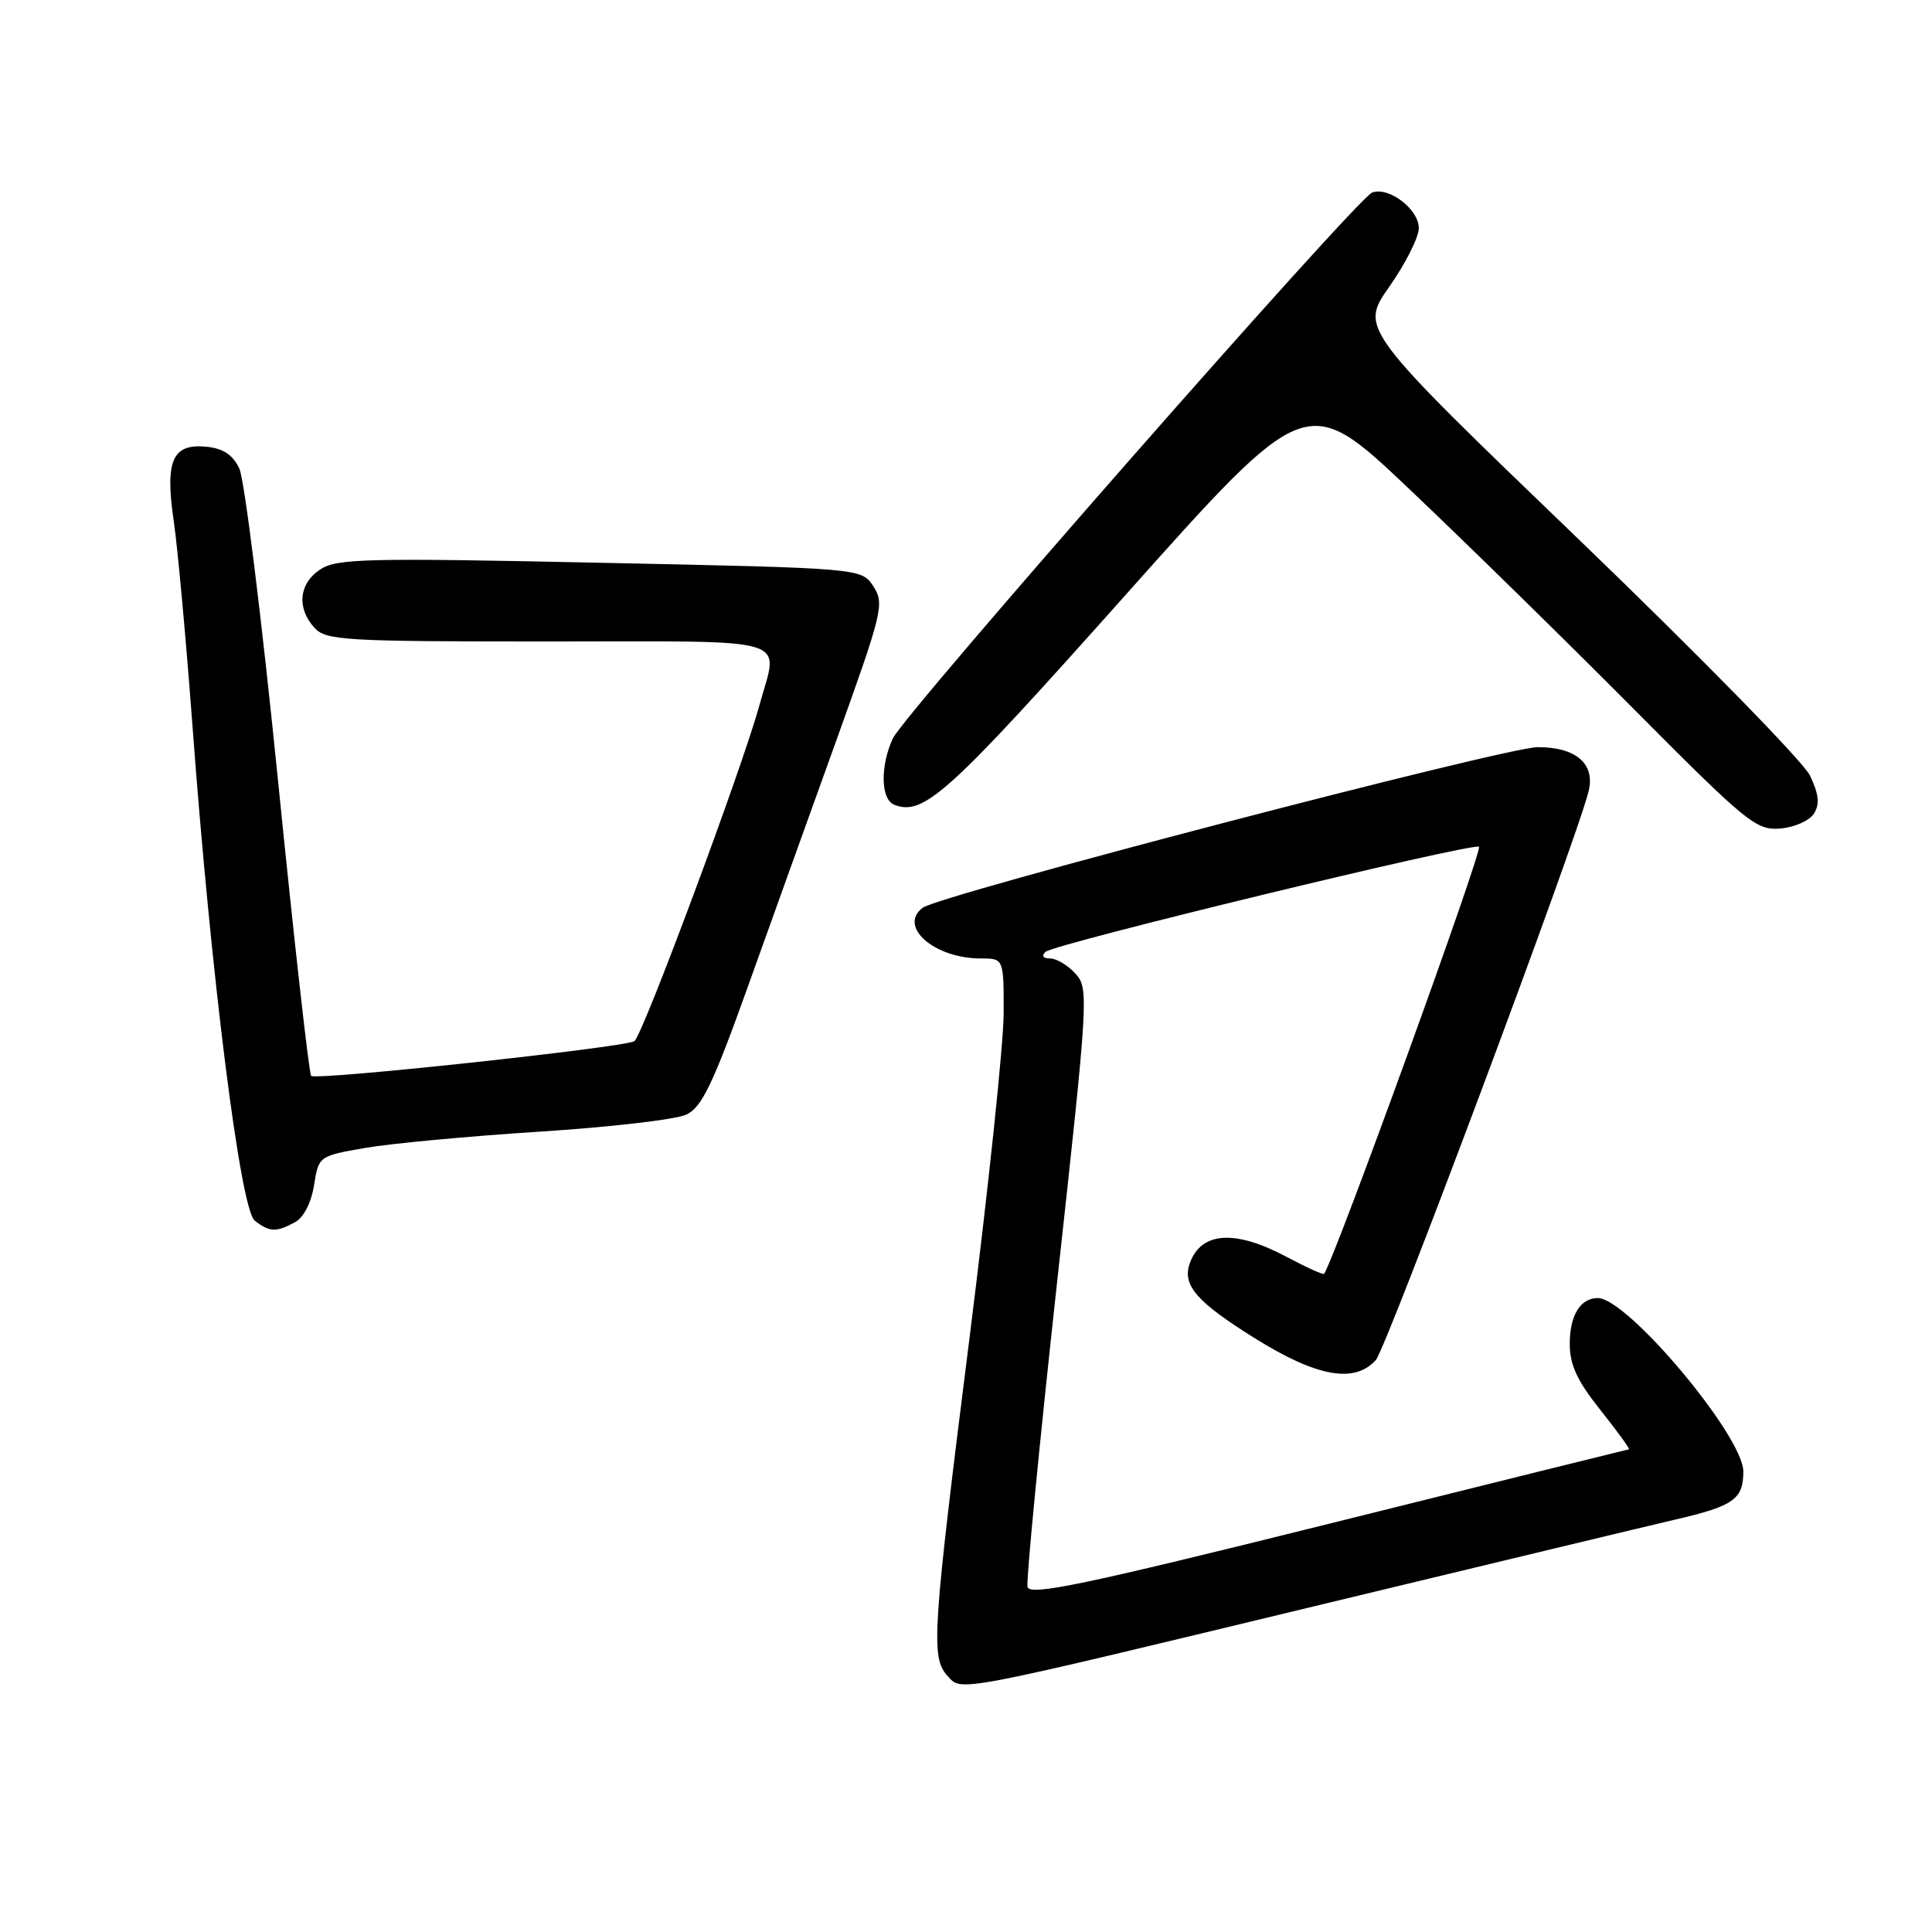 <?xml version="1.0" encoding="UTF-8" standalone="no"?>
<!DOCTYPE svg PUBLIC "-//W3C//DTD SVG 1.1//EN" "http://www.w3.org/Graphics/SVG/1.1/DTD/svg11.dtd" >
<svg xmlns="http://www.w3.org/2000/svg" xmlns:xlink="http://www.w3.org/1999/xlink" version="1.1" viewBox="0 0 256 256">
 <g >
 <path fill="currentColor"
d=" M 175.59 212.49 C 197.54 207.20 218.42 202.18 221.99 201.35 C 229.72 199.56 231.00 198.65 231.00 194.98 C 231.00 190.30 215.65 172.00 211.72 172.00 C 209.40 172.00 208.00 174.29 208.00 178.07 C 208.00 180.86 208.98 182.97 212.09 186.87 C 214.33 189.69 216.02 192.02 215.84 192.04 C 215.65 192.07 197.72 196.51 176.00 201.93 C 143.60 210.00 136.44 211.50 136.15 210.27 C 135.96 209.45 137.73 191.28 140.07 169.90 C 144.21 132.19 144.29 130.97 142.51 129.02 C 141.51 127.91 139.99 127.00 139.15 127.00 C 138.20 127.00 137.97 126.66 138.55 126.12 C 139.66 125.08 194.72 111.73 195.97 112.19 C 196.58 112.41 176.94 166.59 175.45 168.79 C 175.34 168.95 173.11 167.94 170.48 166.54 C 163.67 162.92 159.21 163.19 157.68 167.32 C 156.59 170.27 158.49 172.48 166.36 177.38 C 174.50 182.45 179.48 183.34 182.30 180.22 C 183.71 178.66 208.81 111.60 210.49 104.88 C 211.41 101.23 208.86 99.00 203.77 99.00 C 199.52 99.00 124.45 118.60 122.25 120.29 C 118.98 122.79 123.81 127.00 129.95 127.00 C 133.00 127.00 133.00 127.00 132.99 134.25 C 132.99 138.24 130.96 157.47 128.50 177.00 C 123.54 216.32 123.32 219.59 125.53 222.04 C 127.48 224.18 125.84 224.49 175.59 212.49 Z  M 39.06 161.97 C 40.23 161.34 41.23 159.41 41.61 157.06 C 42.22 153.20 42.25 153.18 48.36 152.11 C 51.74 151.52 62.15 150.55 71.50 149.95 C 80.85 149.35 89.61 148.34 90.97 147.68 C 92.98 146.72 94.48 143.62 99.00 131.00 C 102.06 122.47 107.42 107.53 110.93 97.80 C 116.96 81.01 117.21 79.97 115.72 77.69 C 114.15 75.29 114.15 75.29 79.52 74.57 C 48.63 73.91 44.64 74.01 42.45 75.44 C 39.61 77.30 39.28 80.55 41.65 83.17 C 43.19 84.86 45.50 85.00 72.65 85.00 C 105.84 85.00 103.15 84.19 100.61 93.50 C 98.38 101.68 85.11 137.31 84.06 137.96 C 82.71 138.80 41.85 143.19 41.23 142.56 C 40.95 142.28 38.97 124.64 36.83 103.35 C 34.69 82.07 32.39 63.49 31.71 62.08 C 30.84 60.25 29.57 59.41 27.31 59.19 C 22.83 58.76 21.84 61.04 23.03 69.10 C 23.54 72.62 24.65 84.72 25.49 96.00 C 27.96 129.36 31.85 160.28 33.76 161.75 C 35.73 163.27 36.57 163.30 39.06 161.97 Z  M 240.36 107.80 C 241.15 106.55 241.01 105.24 239.83 102.76 C 238.95 100.93 225.17 86.85 209.21 71.49 C 180.18 43.56 180.18 43.56 184.09 37.99 C 186.24 34.92 188.00 31.43 188.00 30.23 C 188.00 27.72 184.00 24.68 181.81 25.52 C 179.75 26.31 119.77 94.62 118.30 97.86 C 116.60 101.57 116.71 105.95 118.50 106.64 C 122.41 108.14 125.60 105.24 149.05 78.94 C 173.15 51.91 173.15 51.91 186.83 64.89 C 194.35 72.02 207.70 85.11 216.50 93.97 C 231.50 109.06 232.71 110.05 235.90 109.78 C 237.77 109.63 239.78 108.74 240.36 107.80 Z "/>
</g>
</svg>